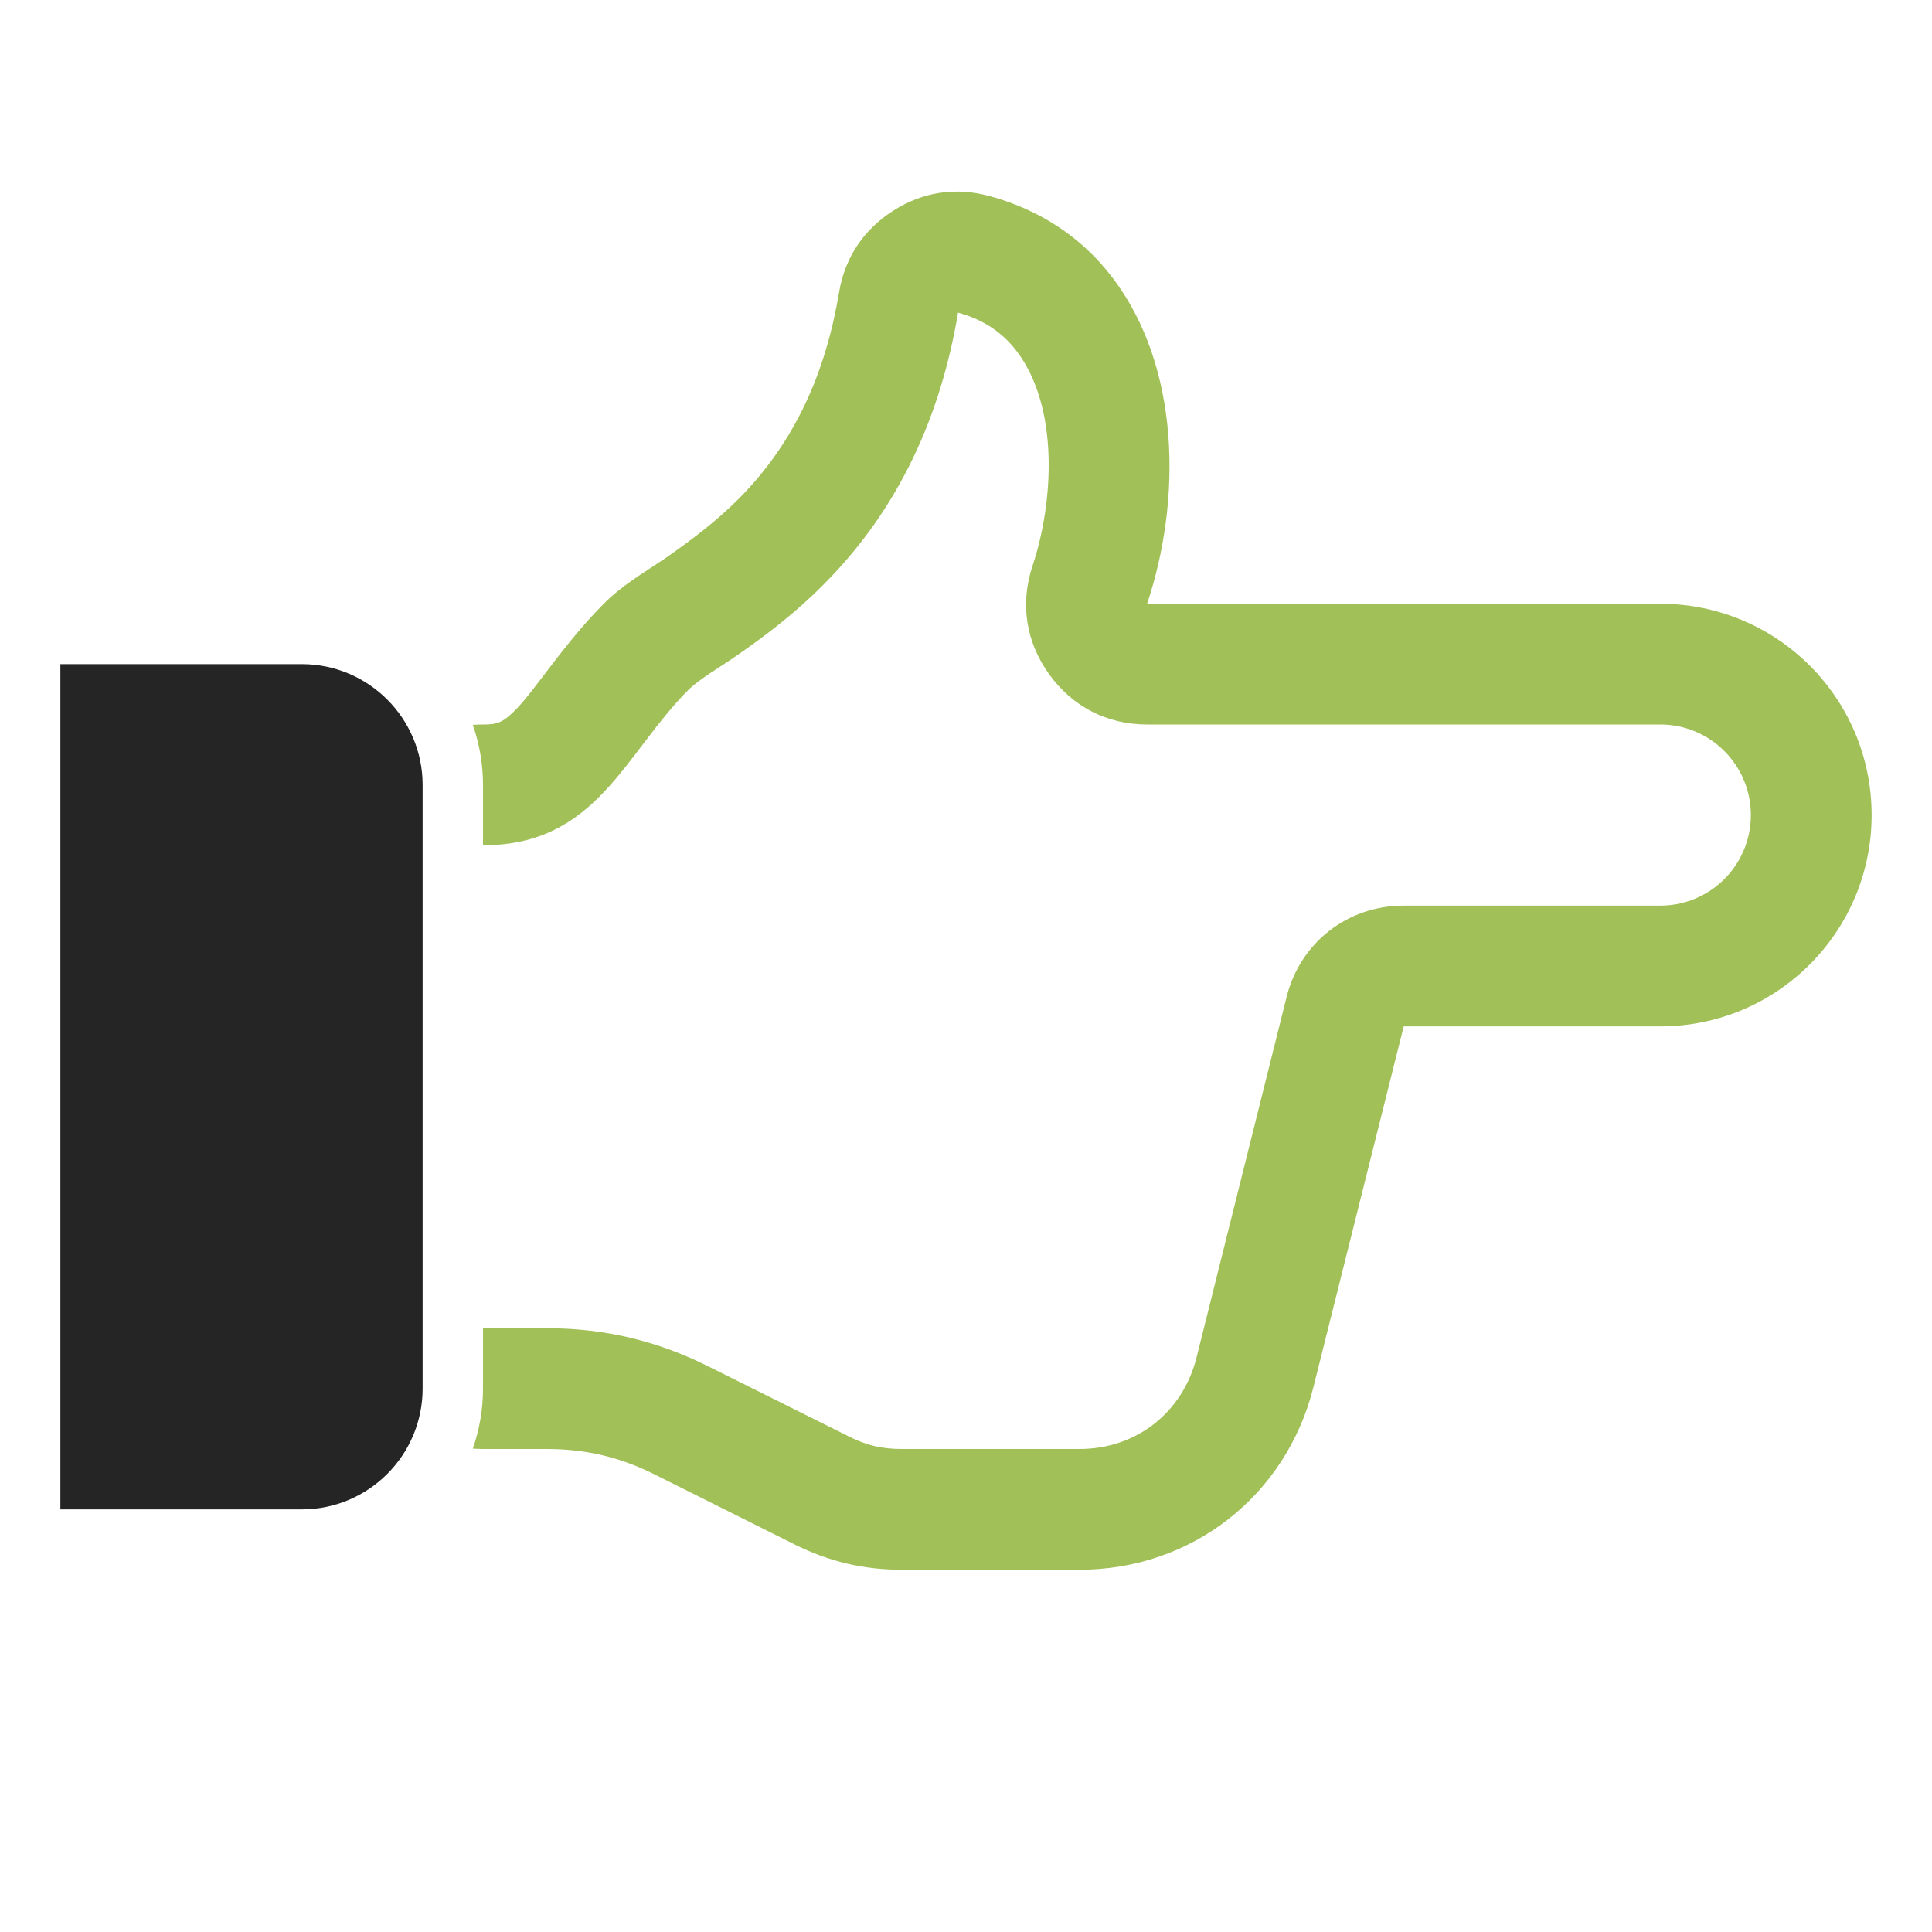 <?xml version="1.0" encoding="UTF-8"?>
<!DOCTYPE svg PUBLIC "-//W3C//DTD SVG 1.1//EN" "http://www.w3.org/Graphics/SVG/1.1/DTD/svg11.dtd">
<svg xmlns="http://www.w3.org/2000/svg" xml:space="preserve" width="1024px" height="1024px" shape-rendering="geometricPrecision" text-rendering="geometricPrecision" image-rendering="optimizeQuality" fill-rule="nonzero" clip-rule="evenodd" viewBox="0 0 10240 10240" xmlns:xlink="http://www.w3.org/1999/xlink">
	<title>hand_point_right icon</title>
	<desc>hand_point_right icon from the IconExperience.com O-Collection. Copyright by INCORS GmbH (www.incors.com).</desc>
	<path id="curve1" fill="#252525" d="M1600 3520l-1280 0 0 4480 1280 0c353,0 640,-287 640,-640l0 -3200c0,-353 -287,-640 -640,-640z"/>
	<path id="curve0" fill="#A1C057" d="M6080 3200l2720 0c619,0 1120,501 1120,1120 0,618 -501,1120 -1120,1120l-1360 0 -478 1910c-144,578 -646,970 -1241,970l-939 0c-206,0 -388,-43 -572,-135l-740 -370c-184,-92 -366,-135 -572,-135l-338 0c-18,0 -36,-1 -54,-2 35,-100 54,-207 54,-318l0 -320 338 0c306,0 584,66 858,203l740 369c96,49 178,68 286,68l939 0c301,0 547,-192 621,-485l477 -1910c72,-289 323,-485 621,-485l1360 0c265,0 480,-215 480,-480 0,-265 -215,-480 -480,-480l-2720 0c-212,0 -395,-94 -519,-266 -124,-172 -155,-375 -88,-576 112,-337 142,-841 -86,-1139 -82,-107 -189,-169 -309,-202 -91,540 -307,1031 -706,1434 -150,153 -314,279 -491,400 -63,43 -175,110 -229,162 -344,344 -489,827 -1092,827l0 -320c0,-111 -19,-218 -54,-318 18,-1 36,-2 54,-2 57,0 90,-5 133,-41 64,-53 126,-138 176,-203 106,-139 208,-273 332,-397 99,-99 205,-159 319,-236 140,-97 277,-200 398,-322 300,-303 459,-673 529,-1090 31,-185 129,-333 287,-434 158,-101 333,-127 514,-77 259,71 484,215 648,431 362,475 367,1181 184,1729z"/>
</svg>
